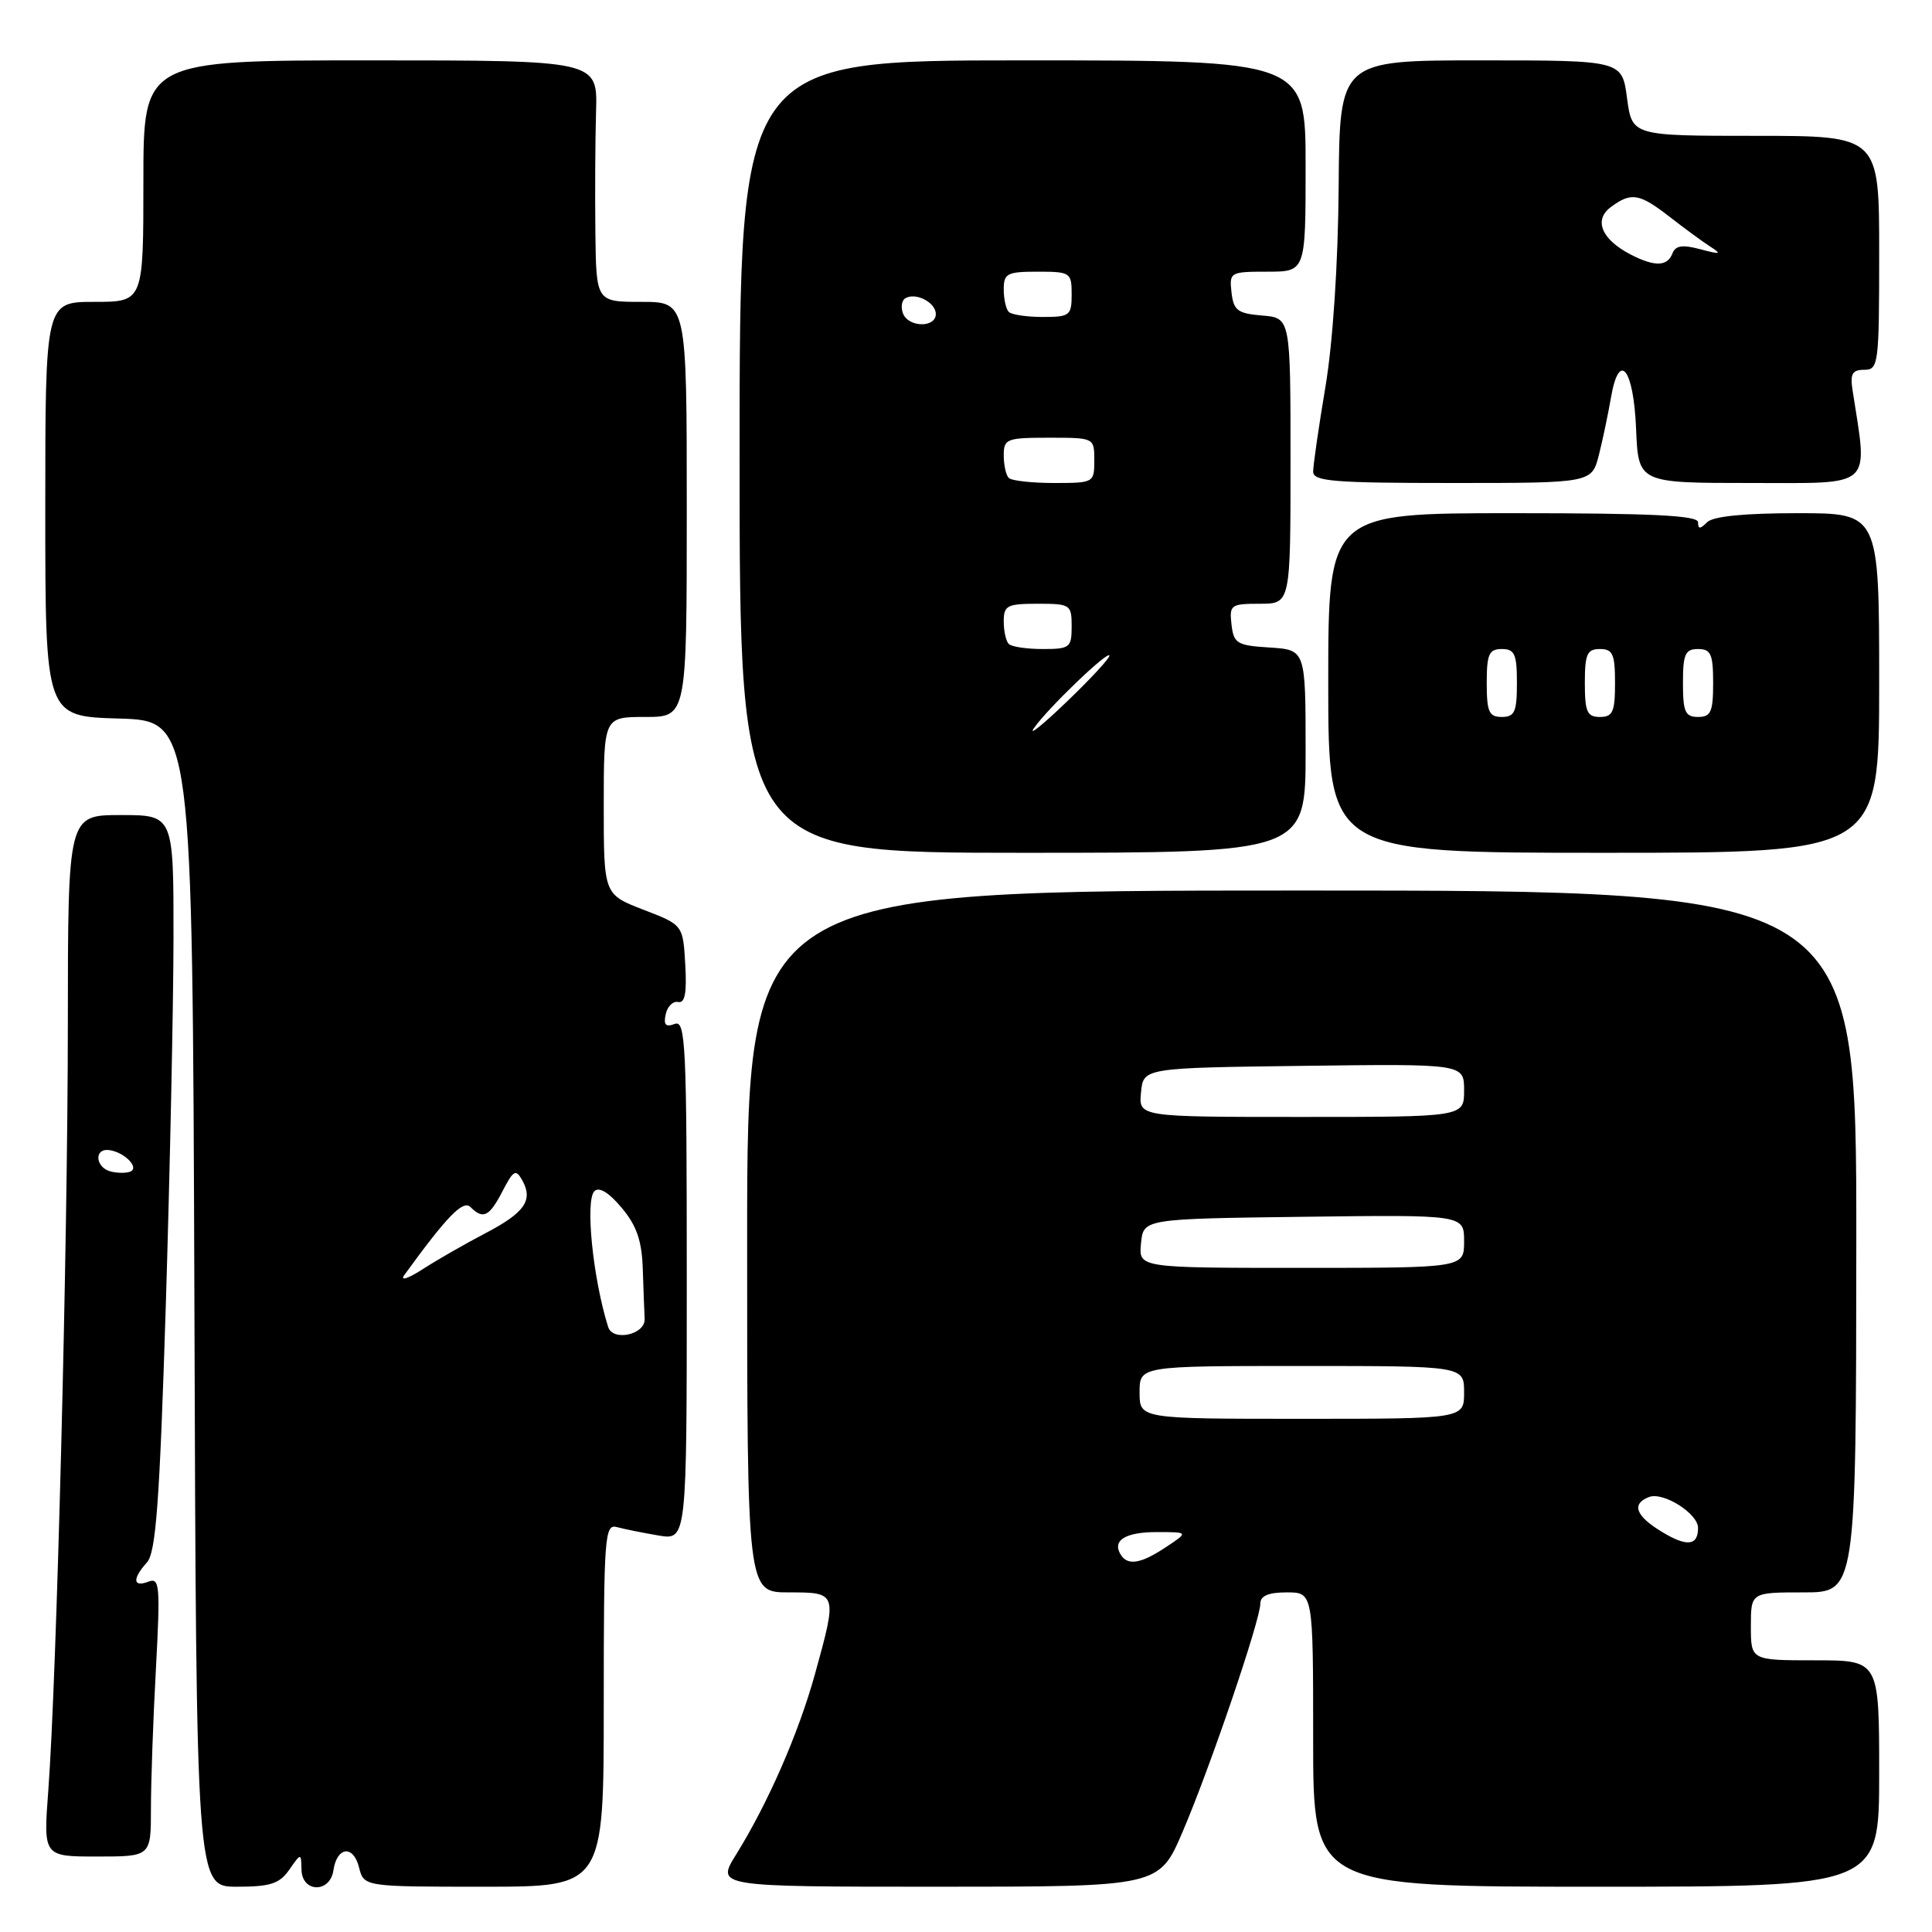 <?xml version="1.0" encoding="UTF-8" standalone="no"?>
<!DOCTYPE svg PUBLIC "-//W3C//DTD SVG 1.1//EN" "http://www.w3.org/Graphics/SVG/1.1/DTD/svg11.dtd" >
<svg xmlns="http://www.w3.org/2000/svg" xmlns:xlink="http://www.w3.org/1999/xlink" version="1.1" viewBox="0 0 256 256">
 <g >
 <path fill="currentColor"
d=" M 38.33 247.75 C 39.90 245.50 39.90 245.50 39.95 247.75 C 40.02 250.80 43.73 250.87 44.18 247.83 C 44.64 244.68 46.82 244.43 47.57 247.43 C 48.22 250.00 48.22 250.00 64.11 250.00 C 80.00 250.00 80.00 250.00 80.00 225.93 C 80.00 203.50 80.12 201.90 81.75 202.35 C 82.71 202.61 85.19 203.11 87.25 203.46 C 91.00 204.09 91.00 204.09 91.00 169.58 C 91.00 138.34 90.85 135.12 89.40 135.68 C 88.21 136.13 87.90 135.80 88.21 134.40 C 88.43 133.35 89.18 132.62 89.86 132.77 C 90.76 132.96 91.02 131.57 90.80 127.80 C 90.50 122.56 90.50 122.56 85.25 120.54 C 80.00 118.51 80.00 118.51 80.00 106.76 C 80.00 95.00 80.00 95.00 85.50 95.00 C 91.00 95.00 91.00 95.00 91.00 67.50 C 91.00 40.00 91.00 40.00 85.00 40.00 C 79.00 40.00 79.00 40.00 78.89 30.75 C 78.83 25.66 78.87 18.46 78.98 14.75 C 79.18 8.00 79.18 8.00 49.09 8.00 C 19.00 8.00 19.00 8.00 19.00 24.00 C 19.00 40.00 19.00 40.00 12.50 40.00 C 6.00 40.00 6.00 40.00 6.00 67.46 C 6.00 94.93 6.00 94.93 15.75 95.21 C 25.50 95.50 25.50 95.50 25.76 172.75 C 26.01 250.00 26.01 250.00 31.38 250.00 C 35.82 250.00 37.03 249.61 38.33 247.75 Z  M 156.69 242.75 C 160.29 234.37 167.00 214.67 167.00 212.49 C 167.00 211.45 168.07 211.00 170.50 211.00 C 174.00 211.00 174.00 211.00 174.00 230.50 C 174.00 250.00 174.00 250.00 211.50 250.00 C 249.00 250.00 249.00 250.00 249.00 235.00 C 249.00 220.00 249.00 220.00 240.50 220.00 C 232.00 220.00 232.00 220.00 232.00 215.50 C 232.00 211.00 232.00 211.00 238.97 211.00 C 245.94 211.00 245.94 211.00 245.97 164.50 C 245.99 118.00 245.99 118.00 172.50 118.00 C 99.00 118.00 99.00 118.00 99.00 164.50 C 99.00 211.00 99.00 211.00 104.50 211.00 C 110.98 211.00 110.98 211.00 107.98 221.85 C 105.80 229.70 101.77 238.92 97.53 245.75 C 94.89 250.00 94.89 250.00 124.23 250.00 C 153.58 250.00 153.58 250.00 156.69 242.75 Z  M 20.00 239.66 C 20.00 236.17 20.29 227.83 20.66 221.13 C 21.25 210.04 21.16 209.00 19.66 209.58 C 17.60 210.37 17.52 209.19 19.47 207.03 C 20.66 205.71 21.15 199.09 21.97 172.95 C 22.52 155.10 22.98 133.19 22.99 124.25 C 23.00 108.00 23.00 108.00 16.00 108.00 C 9.00 108.00 9.00 108.00 8.99 135.75 C 8.98 164.90 7.51 222.36 6.40 237.25 C 5.74 246.00 5.74 246.00 12.87 246.00 C 20.00 246.00 20.00 246.00 20.00 239.66 Z  M 173.00 99.55 C 173.00 86.11 173.00 86.11 168.25 85.80 C 163.90 85.53 163.47 85.27 163.18 82.75 C 162.88 80.15 163.09 80.00 166.93 80.00 C 171.00 80.00 171.00 80.00 171.00 61.06 C 171.00 42.12 171.00 42.12 167.25 41.81 C 163.99 41.54 163.46 41.14 163.18 38.75 C 162.88 36.07 163.00 36.00 167.93 36.00 C 173.00 36.00 173.00 36.00 173.00 22.00 C 173.00 8.00 173.00 8.00 135.50 8.00 C 98.00 8.00 98.00 8.00 98.00 60.50 C 98.00 113.00 98.00 113.00 135.50 113.00 C 173.00 113.00 173.00 113.00 173.00 99.55 Z  M 249.00 90.50 C 249.00 68.00 249.00 68.00 238.20 68.00 C 231.13 68.00 226.99 68.41 226.20 69.20 C 225.27 70.13 225.00 70.13 225.00 69.20 C 225.00 68.30 218.89 68.00 200.50 68.00 C 176.00 68.00 176.00 68.00 176.00 90.50 C 176.00 113.00 176.00 113.00 212.50 113.00 C 249.00 113.00 249.00 113.00 249.00 90.50 Z  M 211.87 60.25 C 212.39 58.19 213.10 54.78 213.46 52.69 C 214.54 46.39 216.46 48.79 216.79 56.83 C 217.09 64.00 217.09 64.00 232.02 64.00 C 248.44 64.00 247.51 64.85 245.48 51.75 C 245.13 49.53 245.43 49.00 247.02 49.00 C 248.91 49.00 249.00 48.27 249.00 33.50 C 249.00 18.00 249.00 18.00 232.63 18.00 C 216.26 18.00 216.26 18.00 215.59 13.00 C 214.93 8.00 214.93 8.00 196.22 8.00 C 177.50 8.00 177.50 8.00 177.38 24.75 C 177.30 34.97 176.62 45.30 175.63 51.24 C 174.73 56.60 174.00 61.66 174.00 62.49 C 174.00 63.78 176.66 64.00 192.46 64.00 C 210.92 64.00 210.92 64.00 211.87 60.25 Z  M 80.58 175.82 C 78.56 169.39 77.52 159.08 78.76 157.84 C 79.38 157.22 80.67 158.00 82.36 160.02 C 84.35 162.38 85.04 164.37 85.17 168.08 C 85.26 170.78 85.37 173.79 85.42 174.75 C 85.52 176.85 81.20 177.80 80.58 175.82 Z  M 53.56 168.97 C 59.25 161.13 61.36 158.96 62.34 159.94 C 64.02 161.62 64.84 161.22 66.59 157.83 C 68.03 155.05 68.35 154.87 69.20 156.39 C 70.68 159.04 69.53 160.69 64.30 163.42 C 61.66 164.80 57.92 166.94 56.00 168.18 C 54.08 169.42 52.98 169.78 53.56 168.97 Z  M 148.50 206.00 C 147.33 204.11 149.12 203.00 153.31 203.01 C 157.50 203.01 157.50 203.01 154.50 205.00 C 151.17 207.21 149.43 207.50 148.50 206.00 Z  M 220.18 202.96 C 216.72 200.86 216.14 199.27 218.51 198.36 C 220.39 197.64 225.00 200.55 225.00 202.46 C 225.00 204.84 223.51 204.99 220.18 202.96 Z  M 151.00 184.50 C 151.00 181.00 151.00 181.00 172.50 181.00 C 194.00 181.00 194.00 181.00 194.00 184.50 C 194.00 188.00 194.00 188.00 172.50 188.00 C 151.00 188.00 151.00 188.00 151.00 184.50 Z  M 151.19 164.75 C 151.50 161.50 151.50 161.50 172.75 161.23 C 194.00 160.96 194.00 160.96 194.00 164.48 C 194.00 168.00 194.00 168.00 172.44 168.00 C 150.87 168.00 150.87 168.00 151.19 164.75 Z  M 151.19 144.75 C 151.50 141.50 151.50 141.50 172.75 141.23 C 194.00 140.96 194.00 140.96 194.00 144.48 C 194.00 148.00 194.00 148.00 172.44 148.00 C 150.87 148.00 150.87 148.00 151.19 144.75 Z  M 14.75 155.25 C 12.62 154.77 12.39 152.09 14.51 152.40 C 16.46 152.68 18.43 154.64 17.34 155.21 C 16.88 155.45 15.71 155.47 14.75 155.25 Z  M 136.99 96.50 C 138.77 93.90 147.00 86.01 147.00 86.89 C 147.00 87.26 144.44 90.03 141.30 93.03 C 138.17 96.04 136.23 97.60 136.99 96.50 Z  M 133.67 85.33 C 133.30 84.97 133.00 83.62 133.00 82.33 C 133.00 80.23 133.45 80.00 137.50 80.00 C 141.83 80.00 142.00 80.11 142.00 83.00 C 142.00 85.81 141.76 86.00 138.17 86.00 C 136.06 86.00 134.03 85.70 133.67 85.33 Z  M 133.67 63.33 C 133.30 62.97 133.00 61.62 133.00 60.33 C 133.00 58.15 133.38 58.00 139.00 58.00 C 145.00 58.00 145.00 58.00 145.00 61.00 C 145.00 63.96 144.93 64.00 139.67 64.00 C 136.73 64.00 134.03 63.70 133.67 63.33 Z  M 119.65 41.53 C 119.34 40.72 119.48 39.82 119.95 39.53 C 121.31 38.69 124.00 40.07 124.00 41.61 C 124.00 43.46 120.37 43.40 119.65 41.53 Z  M 133.67 41.33 C 133.30 40.97 133.00 39.62 133.00 38.33 C 133.00 36.23 133.45 36.00 137.50 36.00 C 141.83 36.00 142.00 36.11 142.00 39.00 C 142.00 41.81 141.76 42.00 138.17 42.00 C 136.06 42.00 134.03 41.70 133.67 41.33 Z  M 197.00 90.50 C 197.00 86.67 197.30 86.00 199.00 86.00 C 200.70 86.00 201.00 86.67 201.00 90.50 C 201.00 94.33 200.70 95.00 199.00 95.00 C 197.30 95.00 197.00 94.33 197.00 90.50 Z  M 210.00 90.50 C 210.00 86.67 210.30 86.00 212.00 86.00 C 213.70 86.00 214.00 86.67 214.00 90.50 C 214.00 94.33 213.70 95.00 212.00 95.00 C 210.30 95.00 210.00 94.33 210.00 90.50 Z  M 223.00 90.50 C 223.00 86.67 223.30 86.00 225.00 86.00 C 226.70 86.00 227.00 86.67 227.00 90.50 C 227.00 94.33 226.70 95.00 225.00 95.00 C 223.30 95.00 223.00 94.33 223.00 90.50 Z  M 216.10 33.74 C 212.22 31.74 211.13 29.16 213.44 27.44 C 216.15 25.43 217.22 25.61 221.26 28.75 C 223.20 30.26 225.62 32.04 226.64 32.69 C 228.19 33.68 227.96 33.74 225.32 33.03 C 222.92 32.39 222.01 32.53 221.60 33.59 C 220.94 35.32 219.26 35.36 216.10 33.74 Z "/>
</g>
</svg>